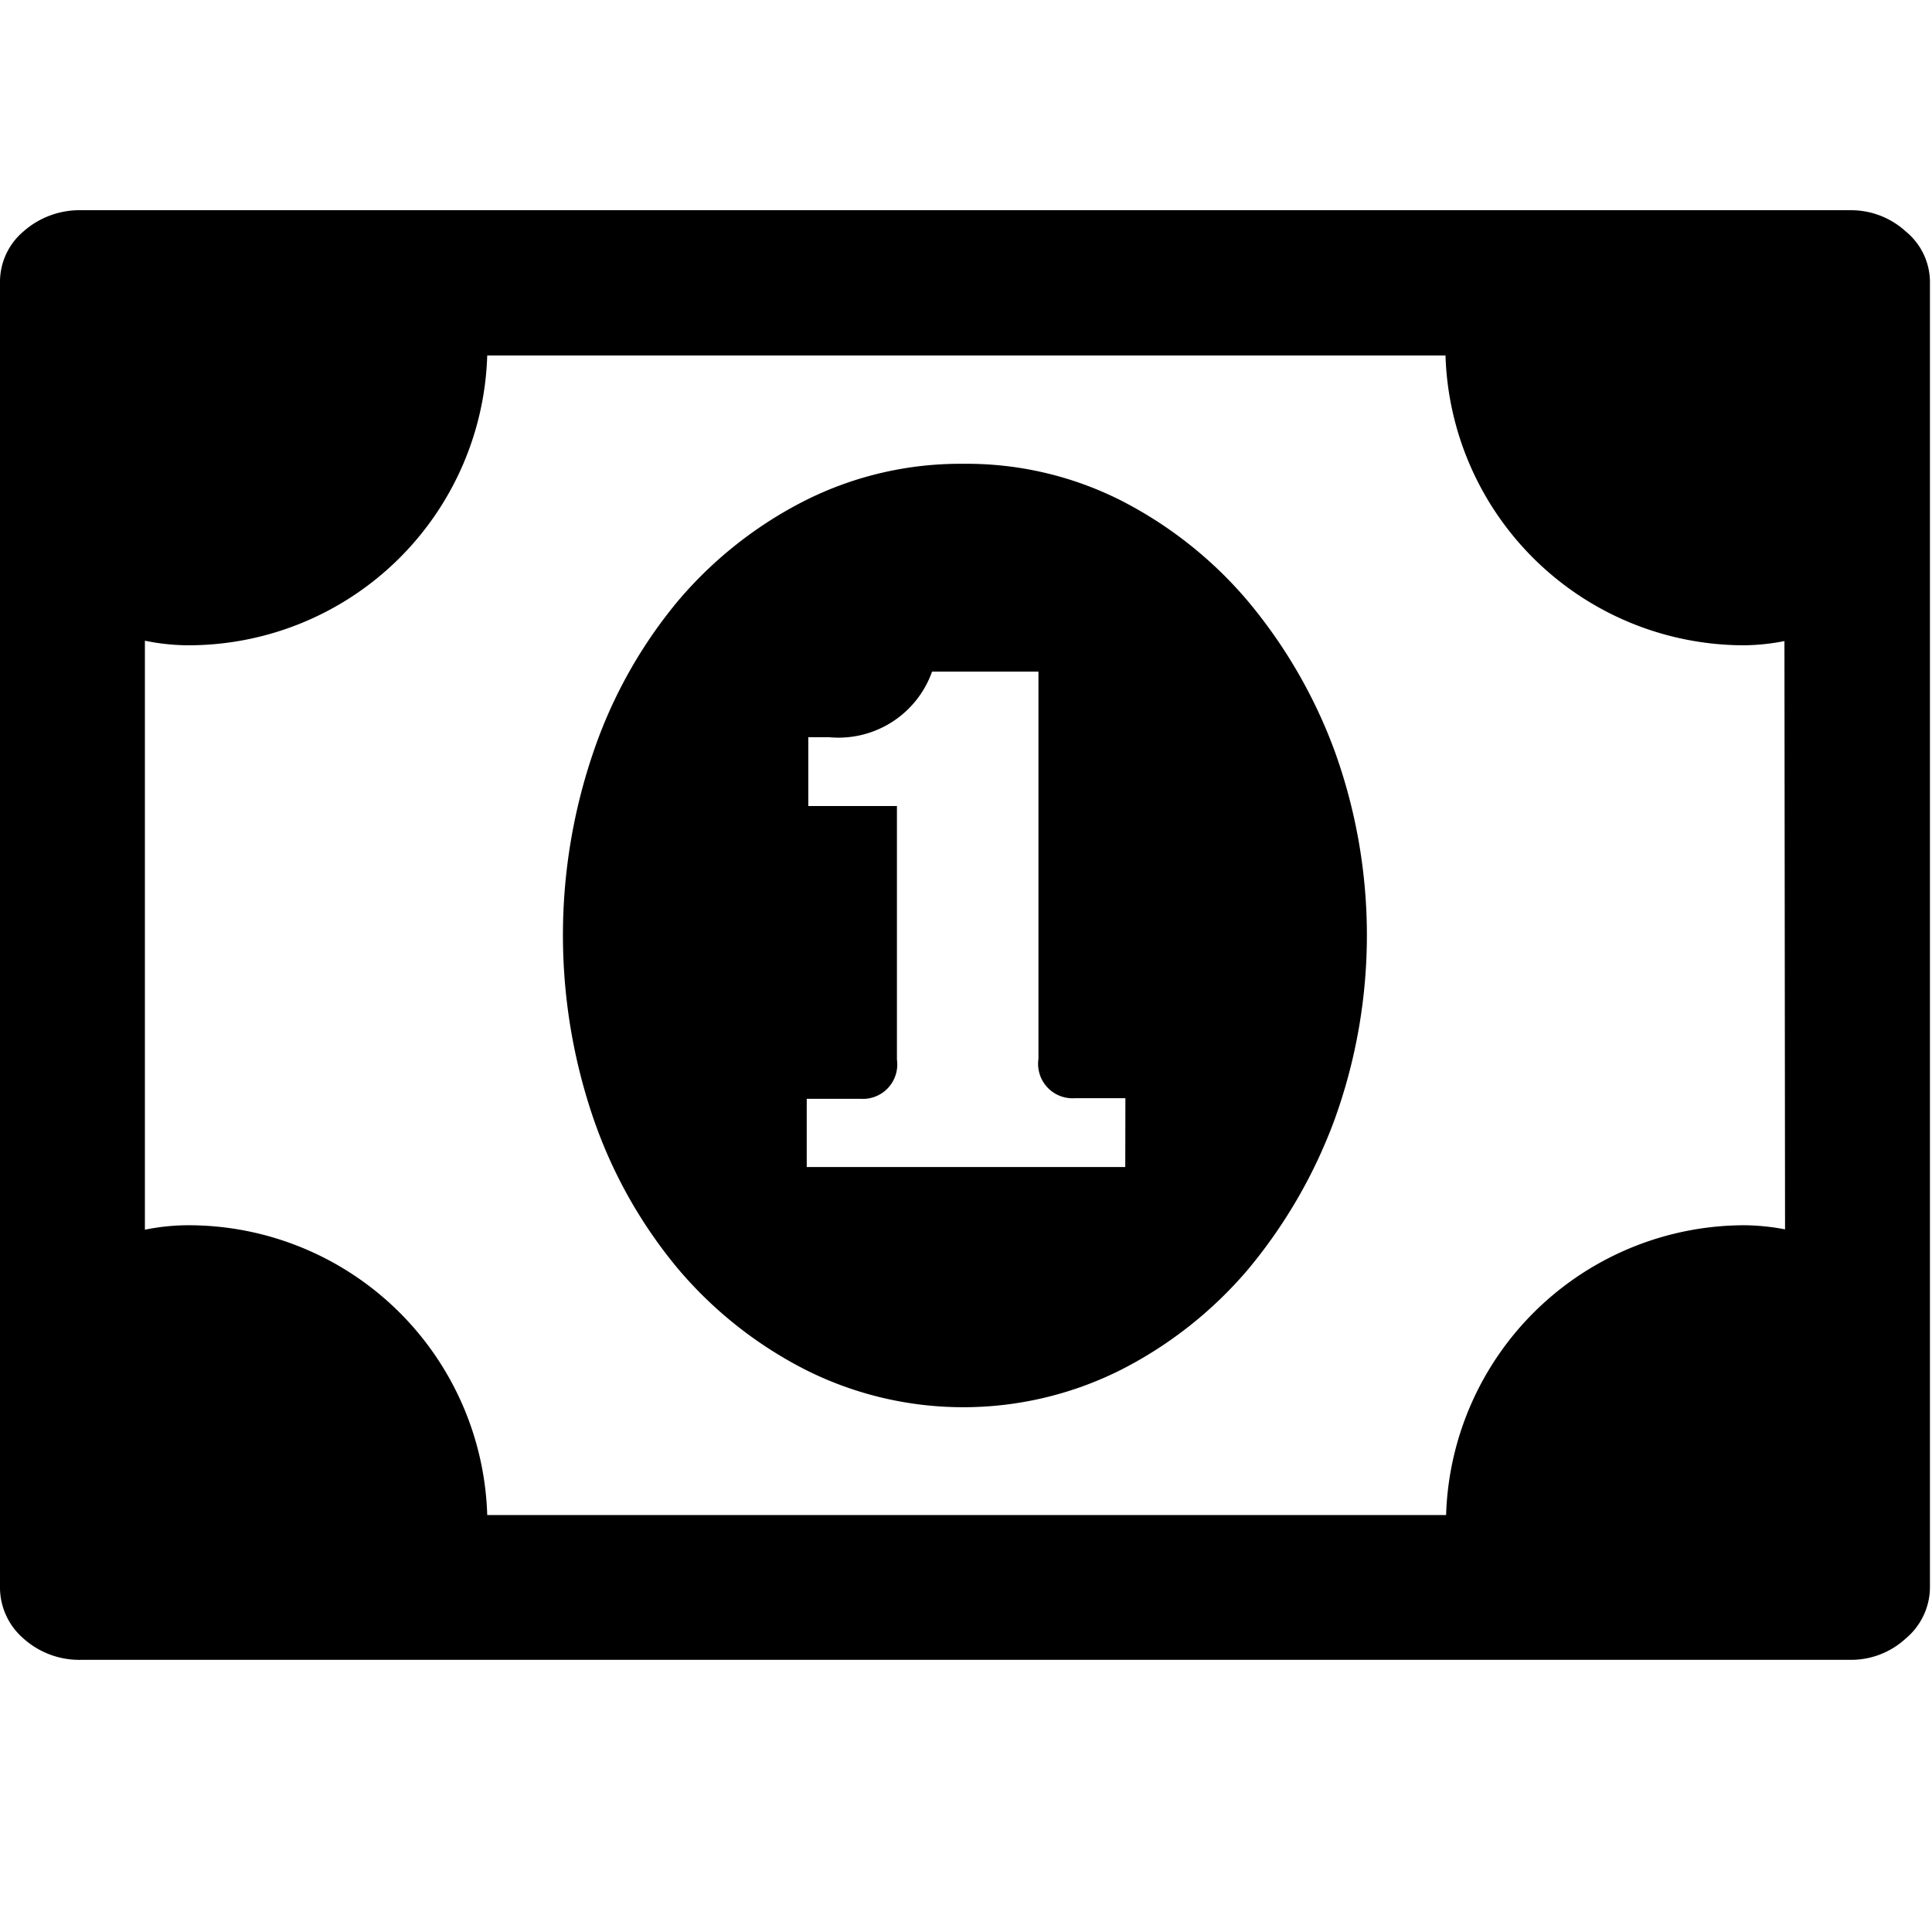 <svg id="Layer_1" data-name="Layer 1" xmlns="http://www.w3.org/2000/svg" viewBox="0 0 16 16"><title>bill</title><path d="M15.783,1.917a.671.671,0,0,0-.463-.176H.675a.7.7,0,0,0-.481.176A.546.546,0,0,0,0,2.335v10.8a.559.559,0,0,0,.194.434.692.692,0,0,0,.481.177H15.32a.667.667,0,0,0,.463-.177.556.556,0,0,0,.2-.434V2.335A.543.543,0,0,0,15.783,1.917Zm-1,8.264a1.881,1.881,0,0,0-.335-.034,2.475,2.475,0,0,0-2.472,2.4H4.035a2.475,2.475,0,0,0-2.472-2.4,1.8,1.8,0,0,0-.363.037V5.306a1.791,1.791,0,0,0,.363.038,2.476,2.476,0,0,0,2.472-2.4h7.936a2.476,2.476,0,0,0,2.472,2.4,1.787,1.787,0,0,0,.335-.035Z"/><path d="M10.33,4.973a3.407,3.407,0,0,0-1.054-.832,2.833,2.833,0,0,0-1.3-.3,2.863,2.863,0,0,0-1.3.3,3.377,3.377,0,0,0-1.058.832,3.931,3.931,0,0,0-.7,1.244,4.688,4.688,0,0,0,0,3.056,3.942,3.942,0,0,0,.705,1.244,3.406,3.406,0,0,0,1.058.832,2.908,2.908,0,0,0,2.593,0,3.406,3.406,0,0,0,1.058-.832,4.2,4.2,0,0,0,.72-1.244,4.49,4.49,0,0,0,0-3.056A4.187,4.187,0,0,0,10.33,4.973ZM9.319,9.665H6.681V9.1h.447a.285.285,0,0,0,.3-.325v-2.1H6.694V6.105h.17a.822.822,0,0,0,.855-.543H8.6V8.77a.285.285,0,0,0,.3.325h.42Z"/></svg>